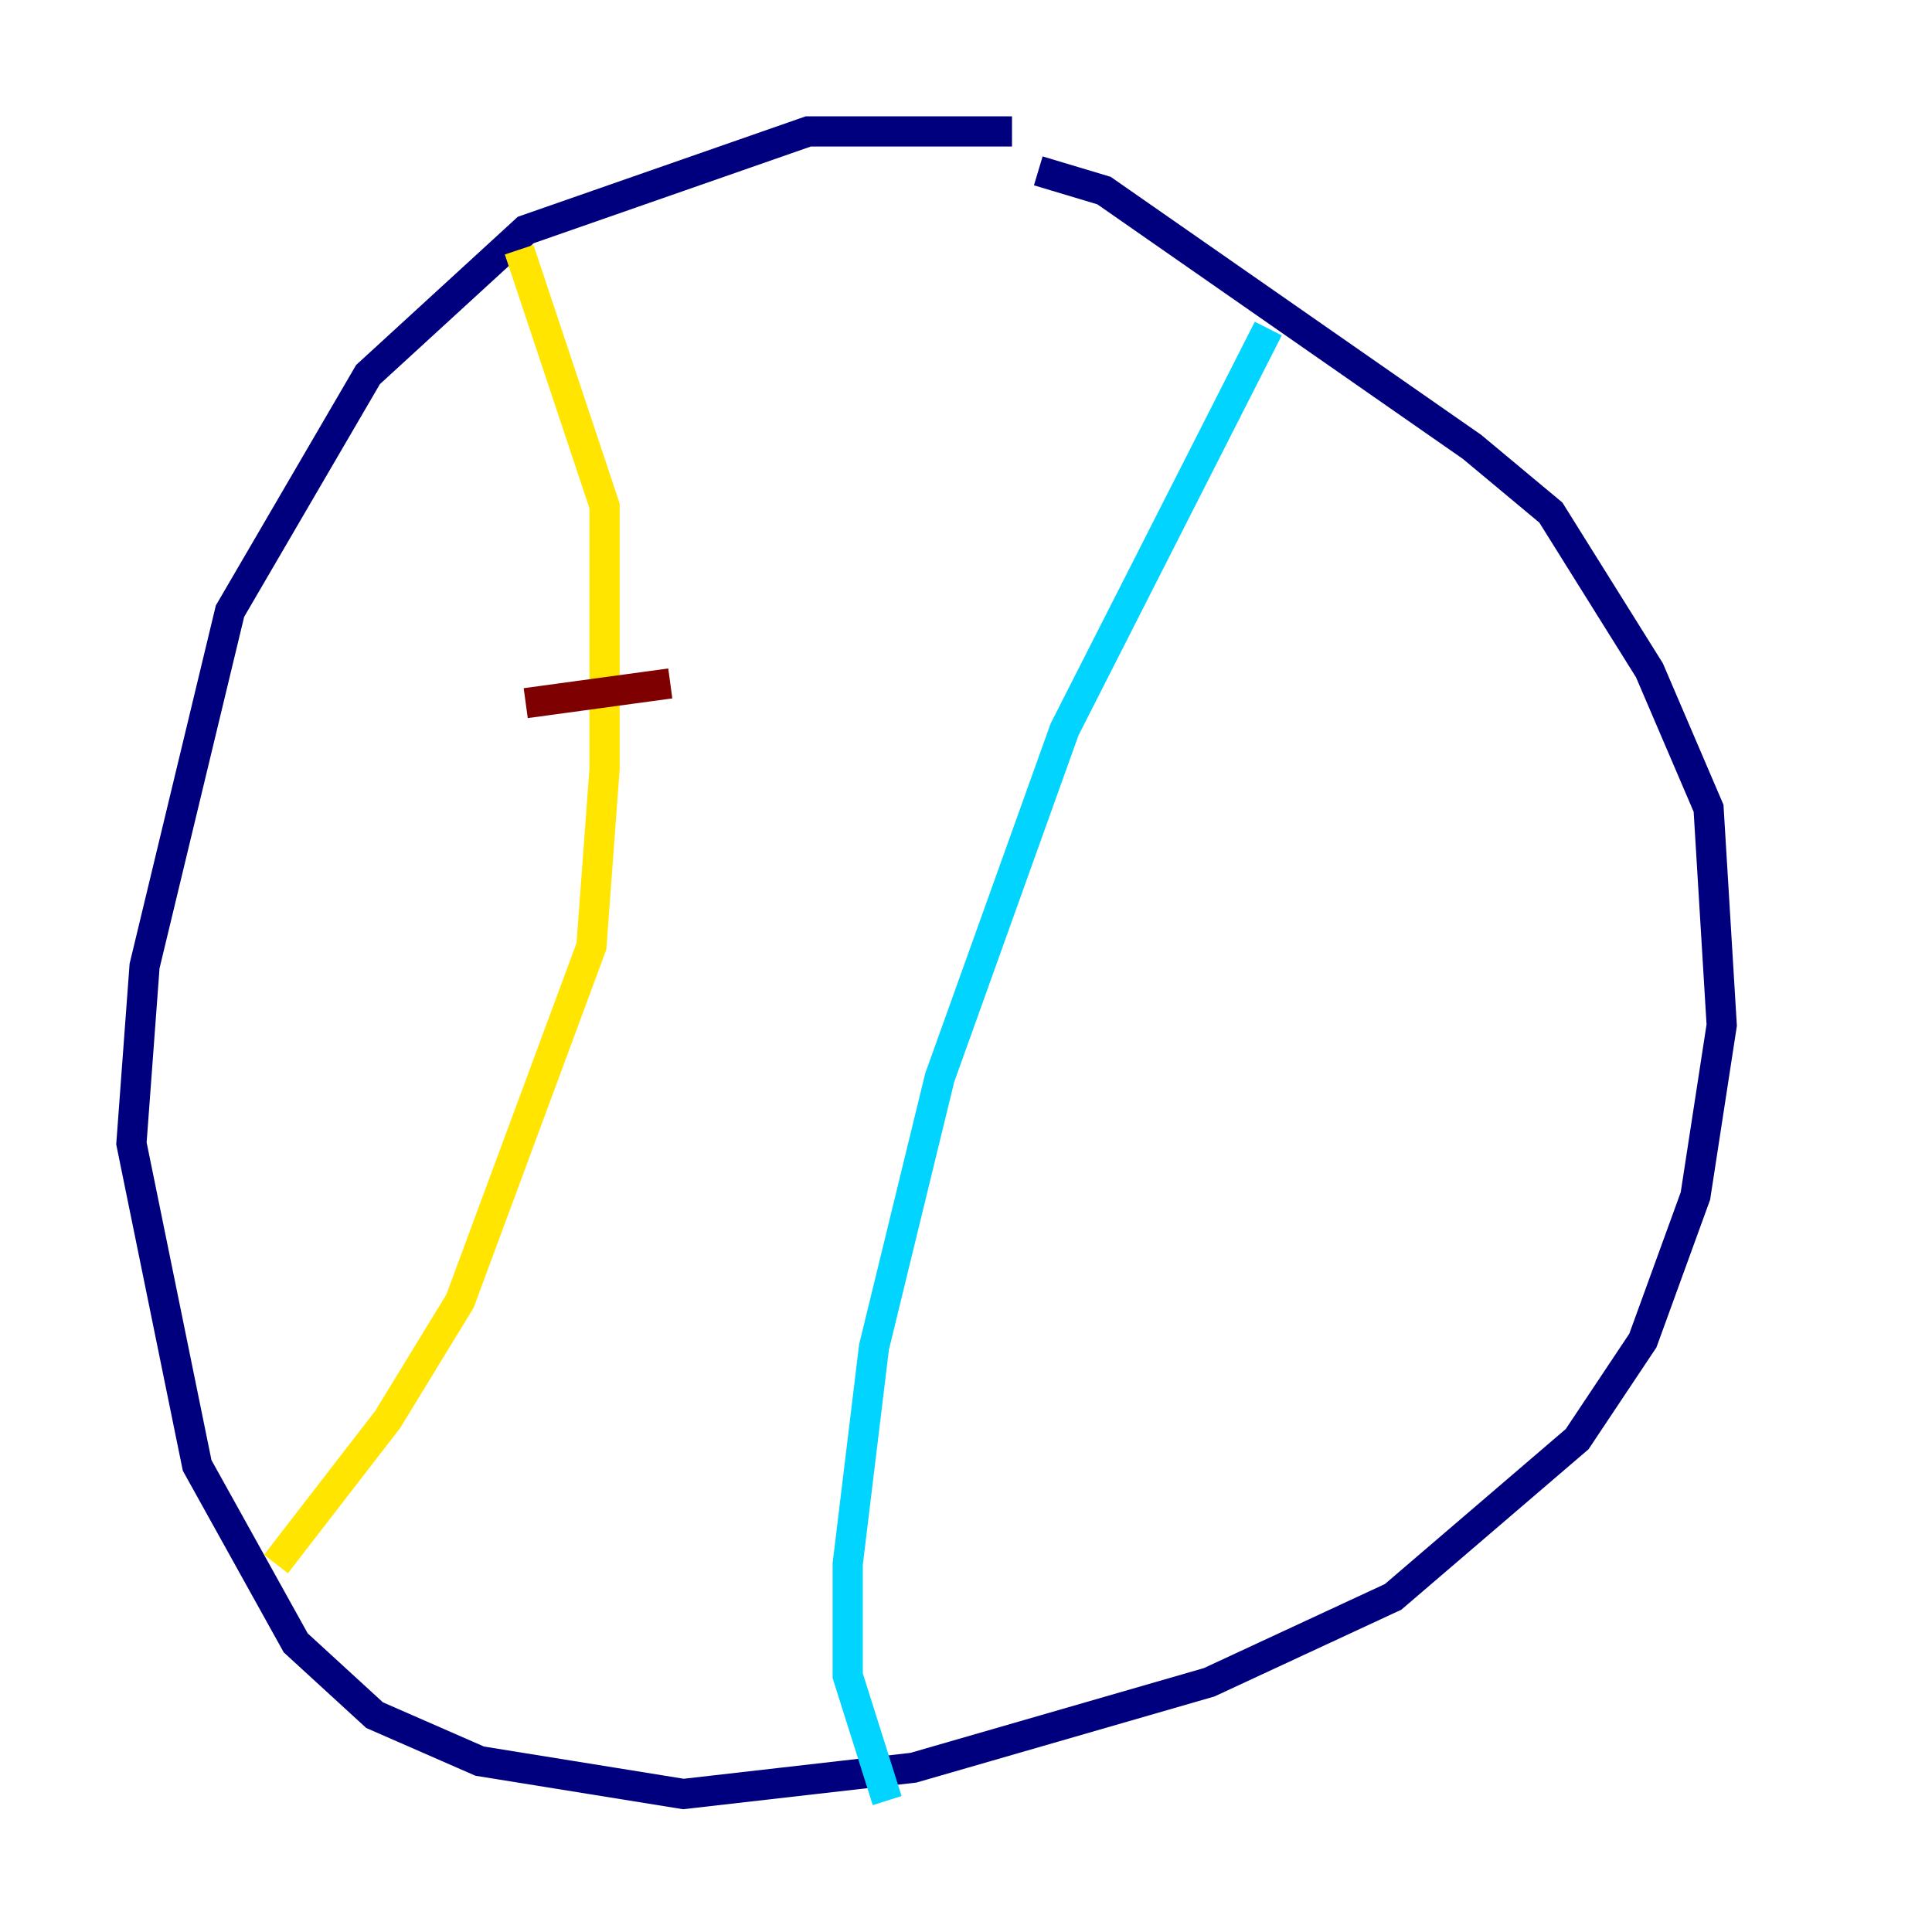 <?xml version="1.0" encoding="utf-8" ?>
<svg baseProfile="tiny" height="128" version="1.2" viewBox="0,0,128,128" width="128" xmlns="http://www.w3.org/2000/svg" xmlns:ev="http://www.w3.org/2001/xml-events" xmlns:xlink="http://www.w3.org/1999/xlink"><defs /><polyline fill="none" points="67.048,8.707 53.551,8.707 34.83,15.238 24.381,24.816 15.238,40.49 9.578,64.0 8.707,75.755 13.061,97.088 19.592,108.844 24.816,113.633 31.782,116.68 45.279,118.857 60.517,117.116 80.109,111.456 92.299,105.796 104.49,95.347 108.844,88.816 112.326,79.238 114.068,67.918 113.197,53.551 109.279,44.408 102.748,33.959 97.524,29.605 73.143,12.626 68.789,11.32" stroke="#00007f" stroke-width="2" /><polyline fill="none" points="84.027,21.769 70.531,48.327 62.258,71.401 57.905,89.252 56.163,103.619 56.163,111.02 58.776,119.293" stroke="#00d4ff" stroke-width="2" /><polyline fill="none" points="34.395,16.544 40.054,33.524 40.054,50.939 39.184,62.694 30.476,86.204 25.687,94.041 18.286,103.619" stroke="#ffe500" stroke-width="2" /><polyline fill="none" points="34.83,46.585 44.408,45.279" stroke="#7f0000" stroke-width="2" /></svg>